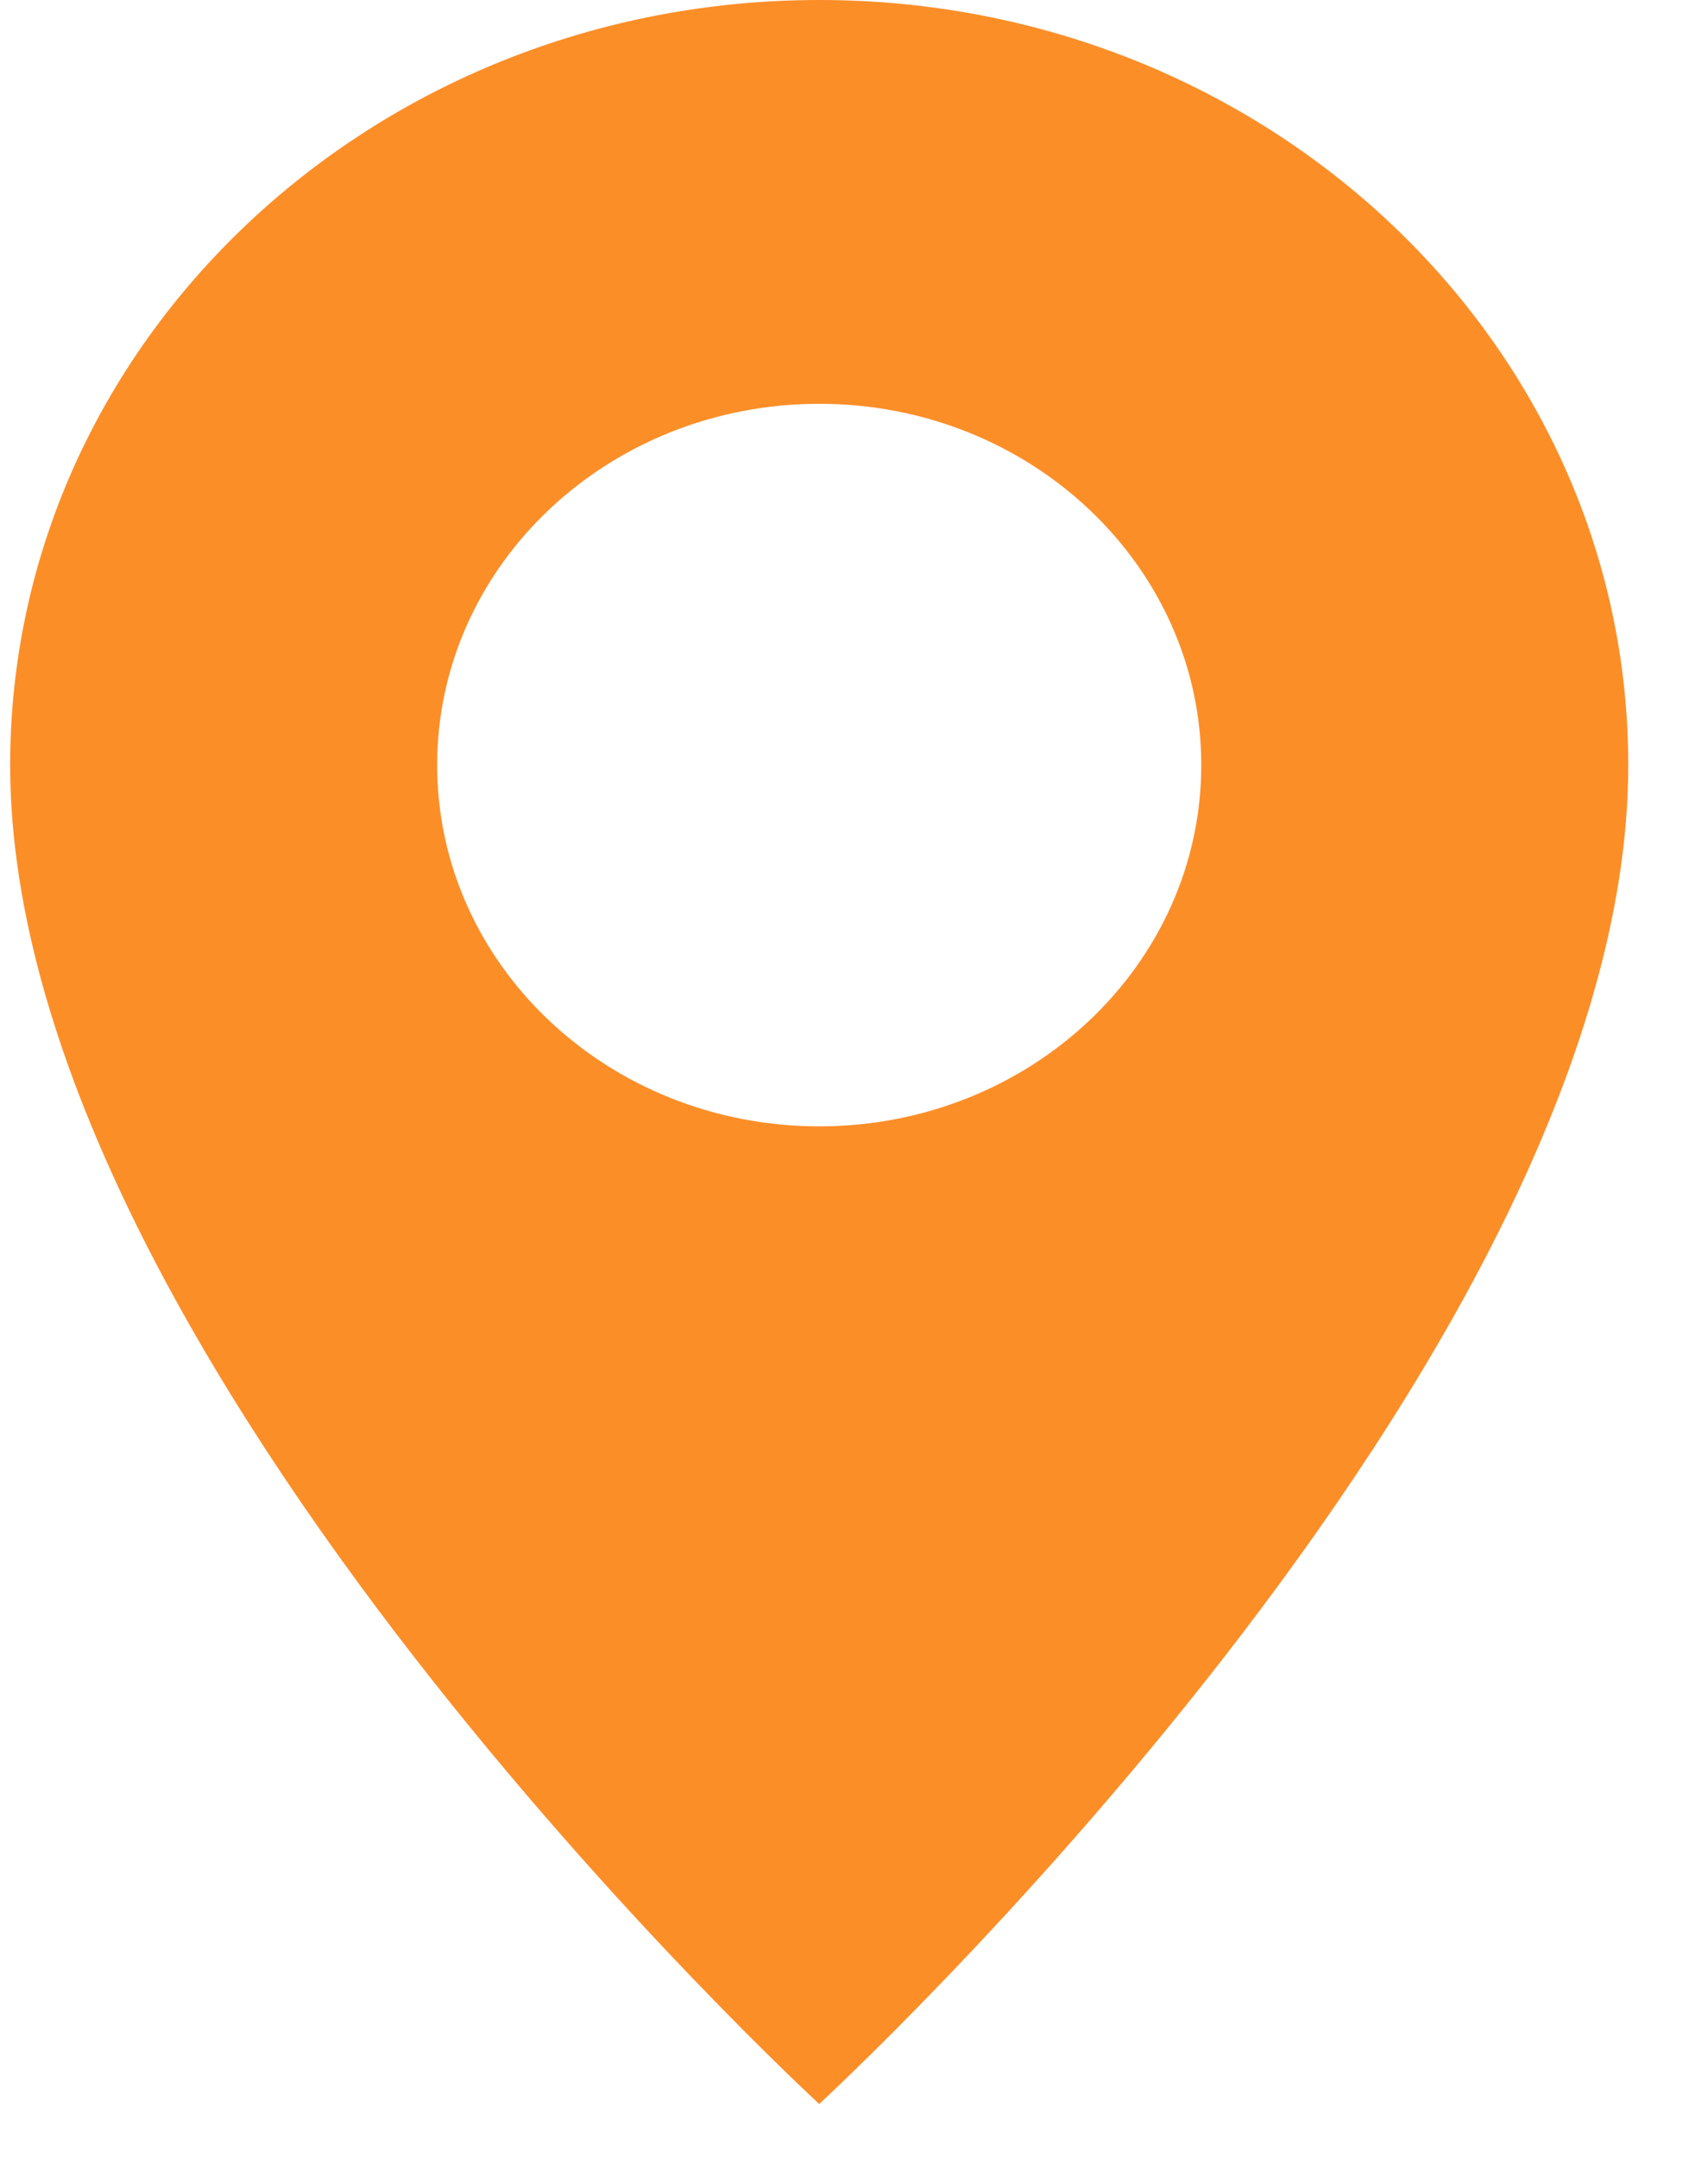 <svg width="19" height="24" viewBox="0 0 19 24" fill="none" xmlns="http://www.w3.org/2000/svg">
<path d="M9.113 0C4.142 0 0.113 3.809 0.113 8.509C0.113 15.127 9.113 23.4 9.113 23.4C9.113 23.4 18.113 15.127 18.113 8.509C18.113 3.809 14.084 0 9.113 0ZM9.113 12.527C6.766 12.527 4.863 10.728 4.863 8.509C4.863 6.29 6.766 4.491 9.113 4.491C11.46 4.491 13.363 6.29 13.363 8.509C13.363 10.728 11.46 12.527 9.113 12.527Z" fill="#FC8E28"/>
</svg>
